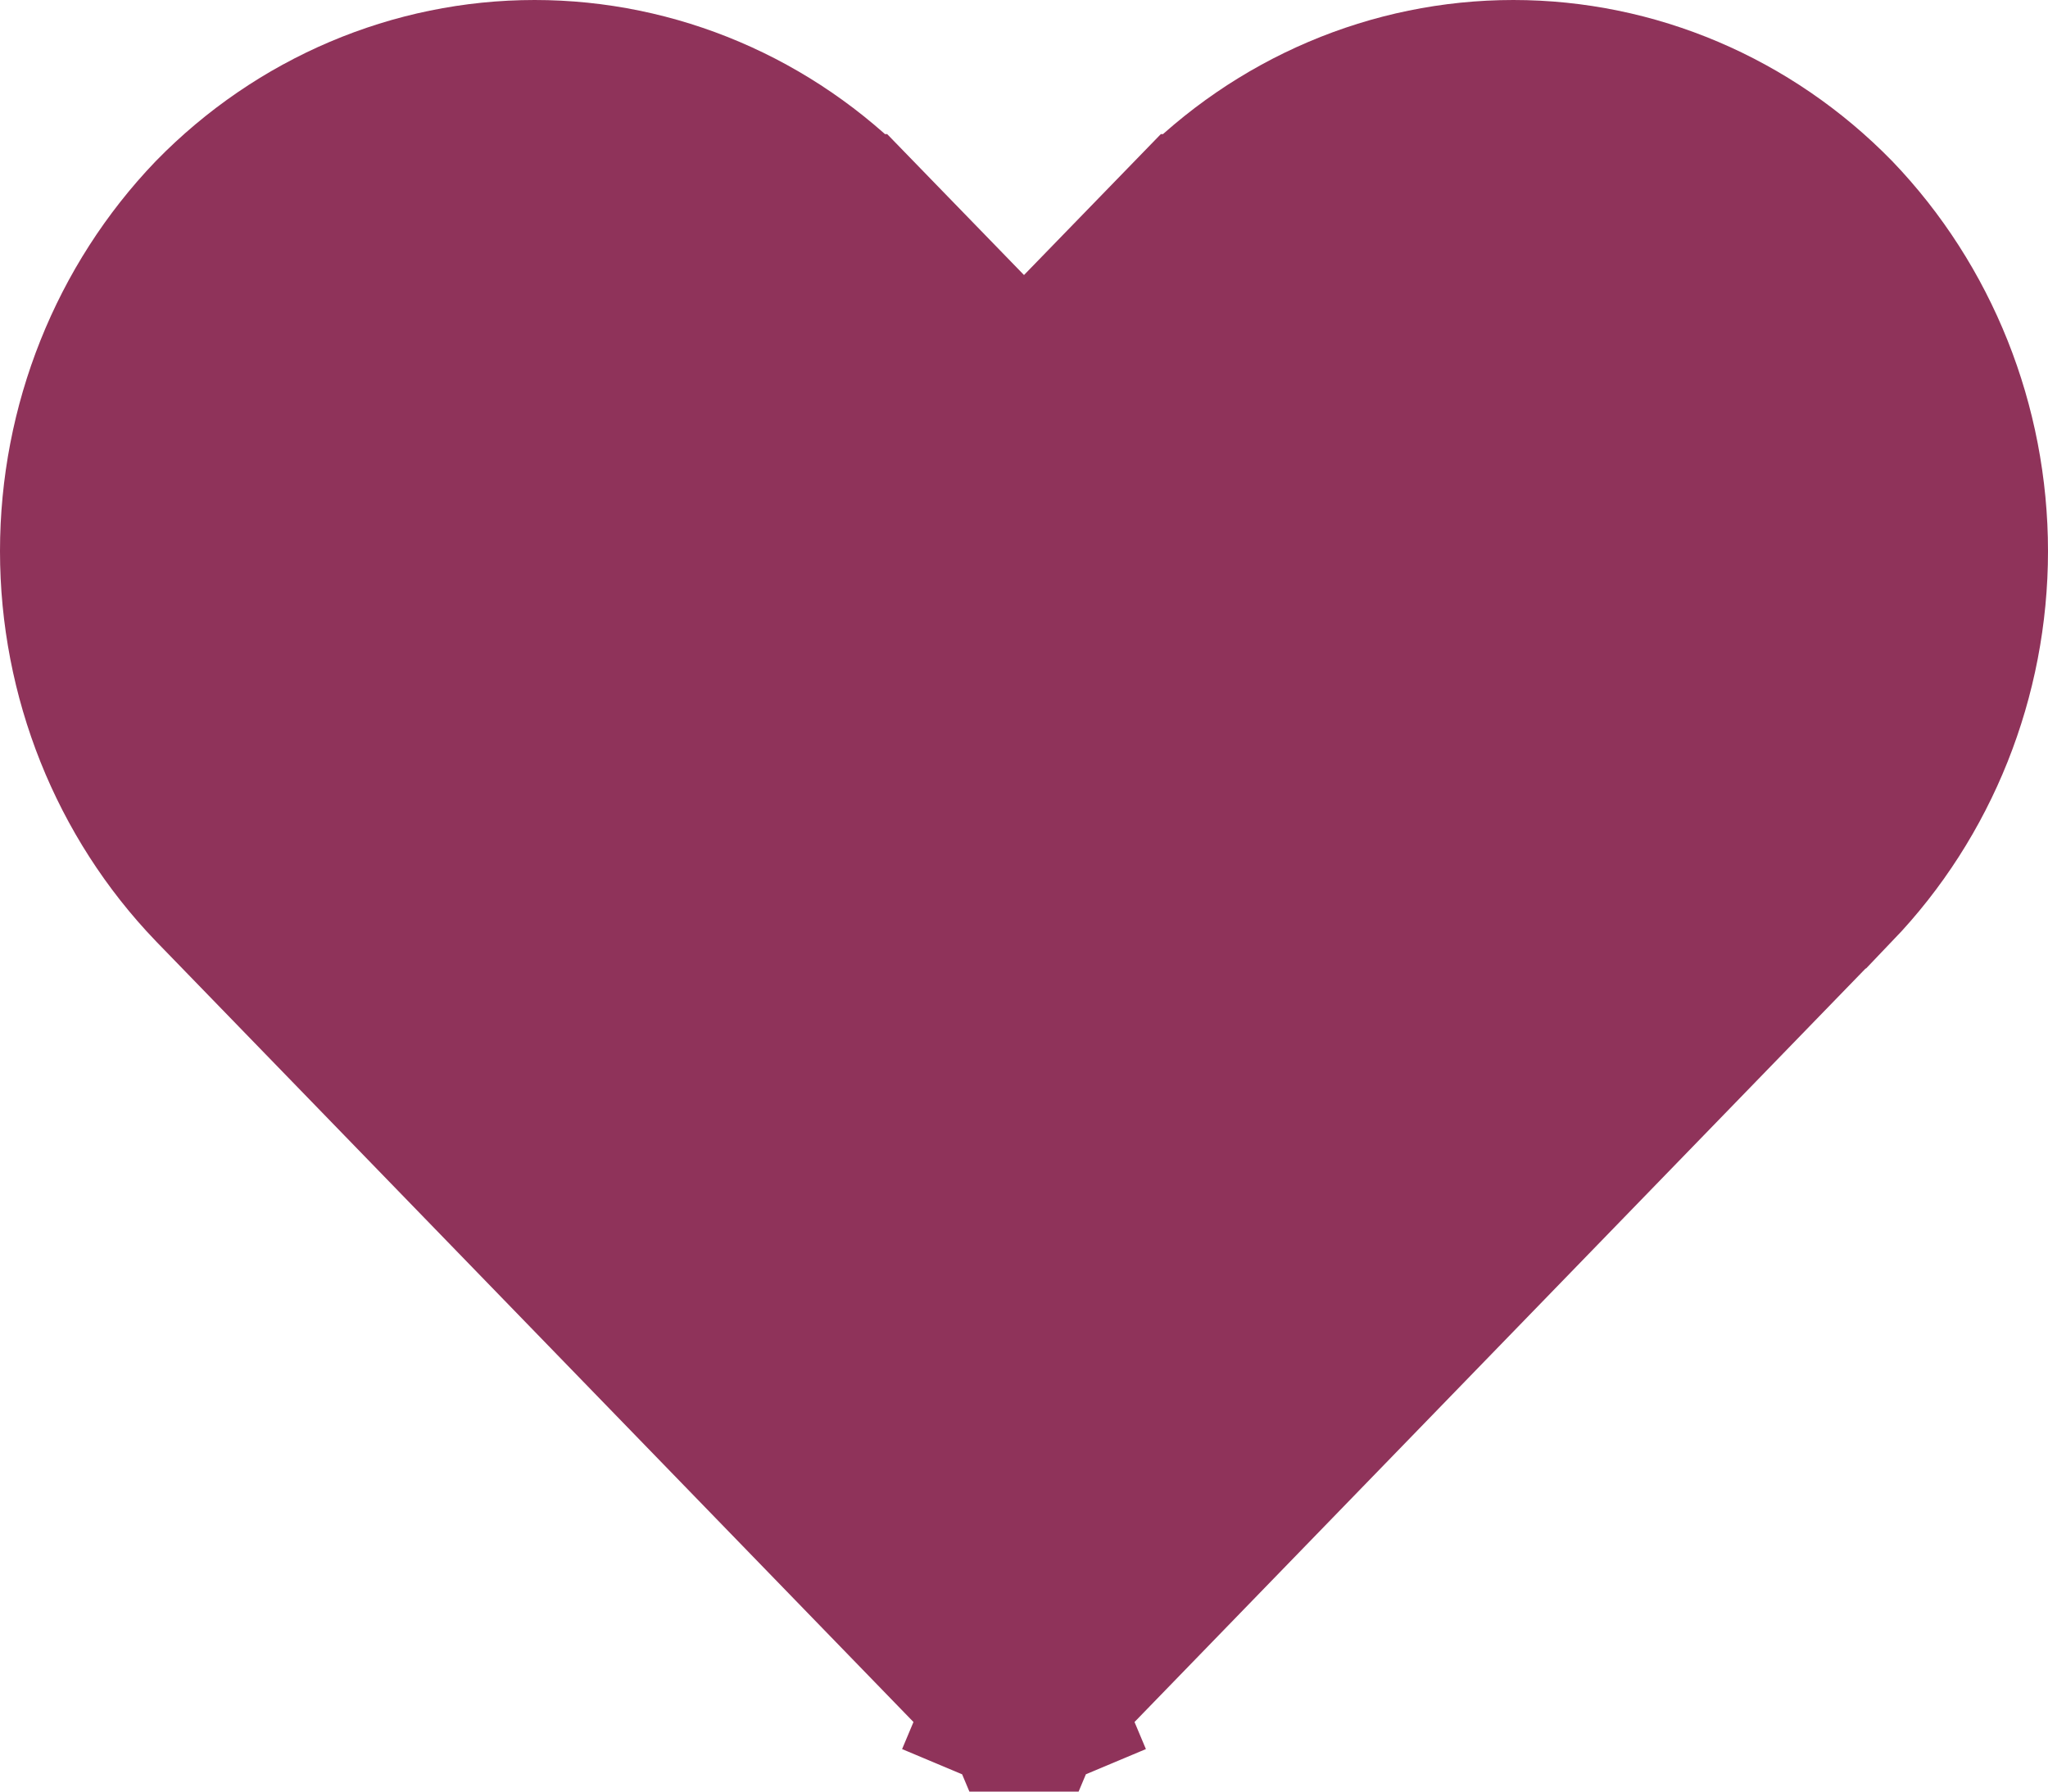 <svg width="16" height="14" viewBox="0 0 16 14" fill="none" xmlns="http://www.w3.org/2000/svg">
<path d="M6.634 1.748C6.635 1.748 6.635 1.748 6.635 1.748L7.498 2.637L8 3.154L8.502 2.637L9.365 1.748C9.365 1.748 9.366 1.748 9.366 1.748C10.022 1.074 10.906 0.7 11.823 0.7C12.74 0.7 13.624 1.074 14.28 1.746C14.931 2.425 15.3 3.344 15.3 4.307C15.3 5.269 14.931 6.189 14.28 6.868C14.279 6.868 14.279 6.868 14.278 6.869L8.068 13.271C8.068 13.272 8.067 13.272 8.067 13.272C8.057 13.282 8.046 13.289 8.036 13.294L8.307 13.939L8.036 13.294C8.025 13.298 8.014 13.3 8.004 13.3V13.3L7.996 13.3C7.986 13.3 7.975 13.298 7.964 13.294L7.693 13.939L7.964 13.294C7.954 13.289 7.943 13.282 7.933 13.272C7.933 13.272 7.932 13.272 7.932 13.271L1.722 6.869C1.721 6.868 1.721 6.868 1.721 6.868C1.069 6.189 0.7 5.269 0.7 4.307C0.7 3.344 1.069 2.425 1.72 1.746C2.376 1.074 3.26 0.7 4.177 0.7C5.094 0.7 5.978 1.074 6.634 1.748Z" fill="#8F335A" stroke="#8F335A" stroke-width="1.4"/>
</svg>
